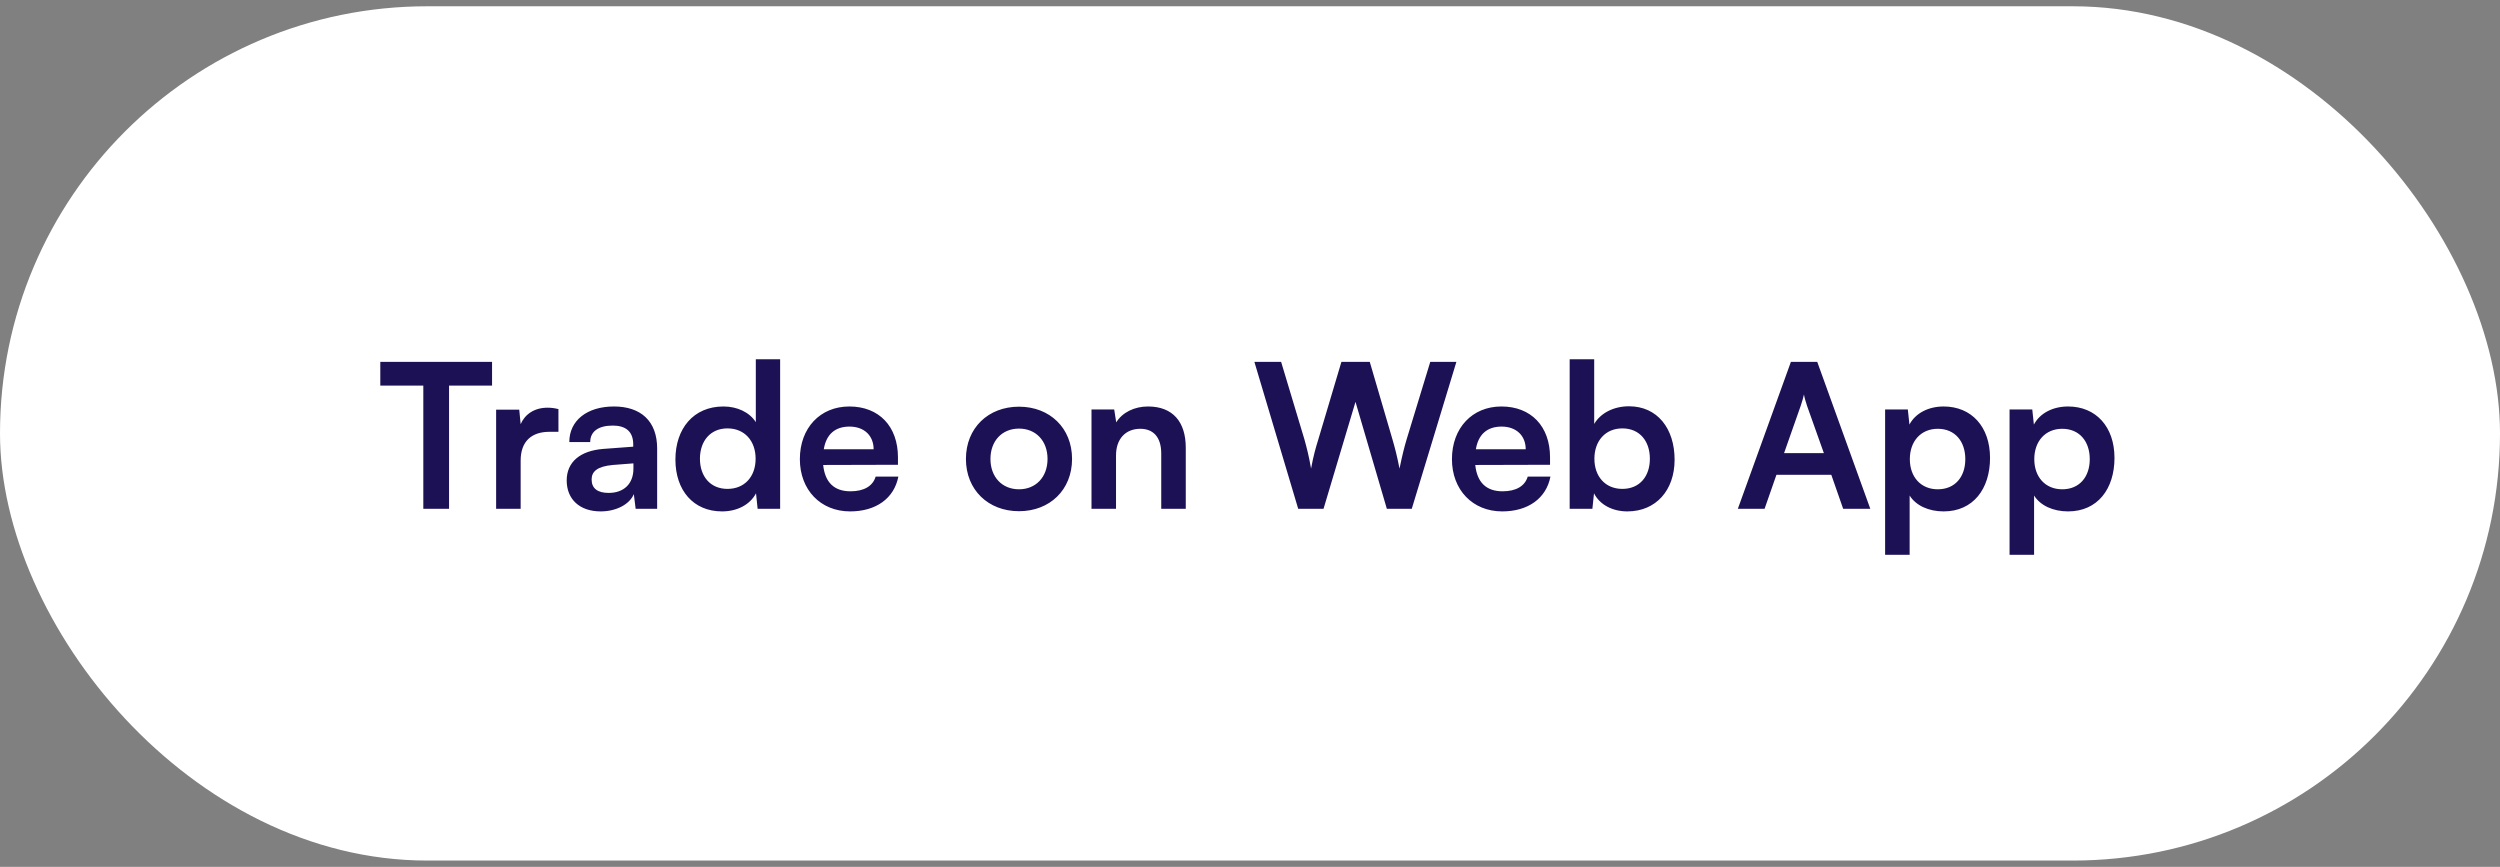 <svg width="199" height="69" viewBox="0 0 199 69" fill="none" xmlns="http://www.w3.org/2000/svg">
<rect x="0" y="0" width="199" height="69" fill="#808080" stroke="none"/>
<rect y="0.5" width="199" height="68" rx="34" fill="white"/>
<path d="M30.272 30.692V28.804H39.168V30.692H35.744V40.5H33.696V30.692H30.272ZM44.452 32.564V34.372H43.732C42.324 34.372 41.444 35.124 41.444 36.66V40.5H39.492V32.612H41.332L41.444 33.764C41.78 32.98 42.532 32.452 43.588 32.452C43.86 32.452 44.132 32.484 44.452 32.564ZM47.813 40.708C46.133 40.708 45.109 39.732 45.109 38.244C45.109 36.788 46.165 35.876 48.037 35.732L50.405 35.556V35.38C50.405 34.308 49.765 33.876 48.773 33.876C47.621 33.876 46.981 34.356 46.981 35.188H45.317C45.317 33.476 46.725 32.356 48.869 32.356C50.997 32.356 52.309 33.508 52.309 35.7V40.5H50.597L50.453 39.332C50.117 40.148 49.045 40.708 47.813 40.708ZM48.453 39.236C49.653 39.236 50.421 38.516 50.421 37.3V36.884L48.773 37.012C47.557 37.124 47.093 37.524 47.093 38.164C47.093 38.884 47.573 39.236 48.453 39.236ZM57.475 40.708C55.187 40.708 53.763 39.028 53.763 36.58C53.763 34.116 55.203 32.356 57.587 32.356C58.691 32.356 59.667 32.82 60.163 33.604V28.596H62.099V40.5H60.307L60.179 39.268C59.699 40.18 58.675 40.708 57.475 40.708ZM57.907 38.916C59.267 38.916 60.147 37.94 60.147 36.516C60.147 35.092 59.267 34.1 57.907 34.1C56.547 34.1 55.715 35.108 55.715 36.516C55.715 37.924 56.547 38.916 57.907 38.916ZM67.669 40.708C65.317 40.708 63.669 38.996 63.669 36.548C63.669 34.068 65.285 32.356 67.605 32.356C69.973 32.356 71.477 33.94 71.477 36.404V36.996L65.525 37.012C65.669 38.404 66.405 39.108 67.701 39.108C68.773 39.108 69.477 38.692 69.701 37.94H71.509C71.173 39.668 69.733 40.708 67.669 40.708ZM67.621 33.956C66.469 33.956 65.765 34.58 65.573 35.764H69.541C69.541 34.676 68.789 33.956 67.621 33.956ZM76.888 36.532C76.888 34.068 78.664 32.372 81.112 32.372C83.56 32.372 85.336 34.068 85.336 36.532C85.336 38.996 83.56 40.692 81.112 40.692C78.664 40.692 76.888 38.996 76.888 36.532ZM78.84 36.532C78.84 37.972 79.768 38.948 81.112 38.948C82.456 38.948 83.384 37.972 83.384 36.532C83.384 35.092 82.456 34.116 81.112 34.116C79.768 34.116 78.84 35.092 78.84 36.532ZM88.835 40.5H86.883V32.596H88.691L88.851 33.62C89.347 32.82 90.307 32.356 91.379 32.356C93.363 32.356 94.387 33.588 94.387 35.636V40.5H92.435V36.1C92.435 34.772 91.779 34.132 90.771 34.132C89.571 34.132 88.835 34.964 88.835 36.244V40.5ZM103.337 40.5L99.849 28.804H101.977L103.833 34.98C104.009 35.62 104.185 36.276 104.361 37.3C104.553 36.26 104.729 35.652 104.937 34.98L106.777 28.804H109.033L110.841 34.98C111.033 35.636 111.209 36.308 111.401 37.3C111.625 36.212 111.785 35.588 111.961 34.996L113.849 28.804H115.929L112.377 40.5H110.393L107.897 31.988L105.353 40.5H103.337ZM119.575 40.708C117.223 40.708 115.575 38.996 115.575 36.548C115.575 34.068 117.191 32.356 119.511 32.356C121.879 32.356 123.383 33.94 123.383 36.404V36.996L117.431 37.012C117.575 38.404 118.311 39.108 119.607 39.108C120.679 39.108 121.383 38.692 121.607 37.94H123.415C123.079 39.668 121.639 40.708 119.575 40.708ZM119.527 33.956C118.375 33.956 117.671 34.58 117.479 35.764H121.447C121.447 34.676 120.695 33.956 119.527 33.956ZM126.754 40.5H124.946V28.596H126.898V33.748C127.41 32.868 128.466 32.34 129.666 32.34C131.922 32.34 133.298 34.1 133.298 36.596C133.298 39.028 131.81 40.708 129.538 40.708C128.354 40.708 127.346 40.18 126.882 39.268L126.754 40.5ZM126.914 36.516C126.914 37.94 127.794 38.916 129.138 38.916C130.514 38.916 131.33 37.924 131.33 36.516C131.33 35.108 130.514 34.1 129.138 34.1C127.794 34.1 126.914 35.092 126.914 36.516ZM140.46 40.5H138.332L142.556 28.804H144.652L148.876 40.5H146.716L145.772 37.796H141.404L140.46 40.5ZM143.34 32.292L142.012 36.068H145.18L143.836 32.292C143.74 31.988 143.628 31.636 143.596 31.396C143.548 31.62 143.452 31.972 143.34 32.292ZM150.055 44.164V32.596H151.863L151.991 33.796C152.471 32.884 153.511 32.356 154.711 32.356C156.935 32.356 158.407 33.972 158.407 36.452C158.407 38.916 157.063 40.708 154.711 40.708C153.527 40.708 152.503 40.244 152.007 39.444V44.164H150.055ZM152.023 36.548C152.023 37.972 152.903 38.948 154.247 38.948C155.623 38.948 156.439 37.956 156.439 36.548C156.439 35.14 155.623 34.132 154.247 34.132C152.903 34.132 152.023 35.124 152.023 36.548ZM159.961 44.164V32.596H161.769L161.897 33.796C162.377 32.884 163.417 32.356 164.617 32.356C166.841 32.356 168.313 33.972 168.313 36.452C168.313 38.916 166.969 40.708 164.617 40.708C163.433 40.708 162.409 40.244 161.913 39.444V44.164H159.961ZM161.929 36.548C161.929 37.972 162.809 38.948 164.153 38.948C165.529 38.948 166.345 37.956 166.345 36.548C166.345 35.14 165.529 34.132 164.153 34.132C162.809 34.132 161.929 35.124 161.929 36.548Z" fill="#1C1155"/>
</svg>
